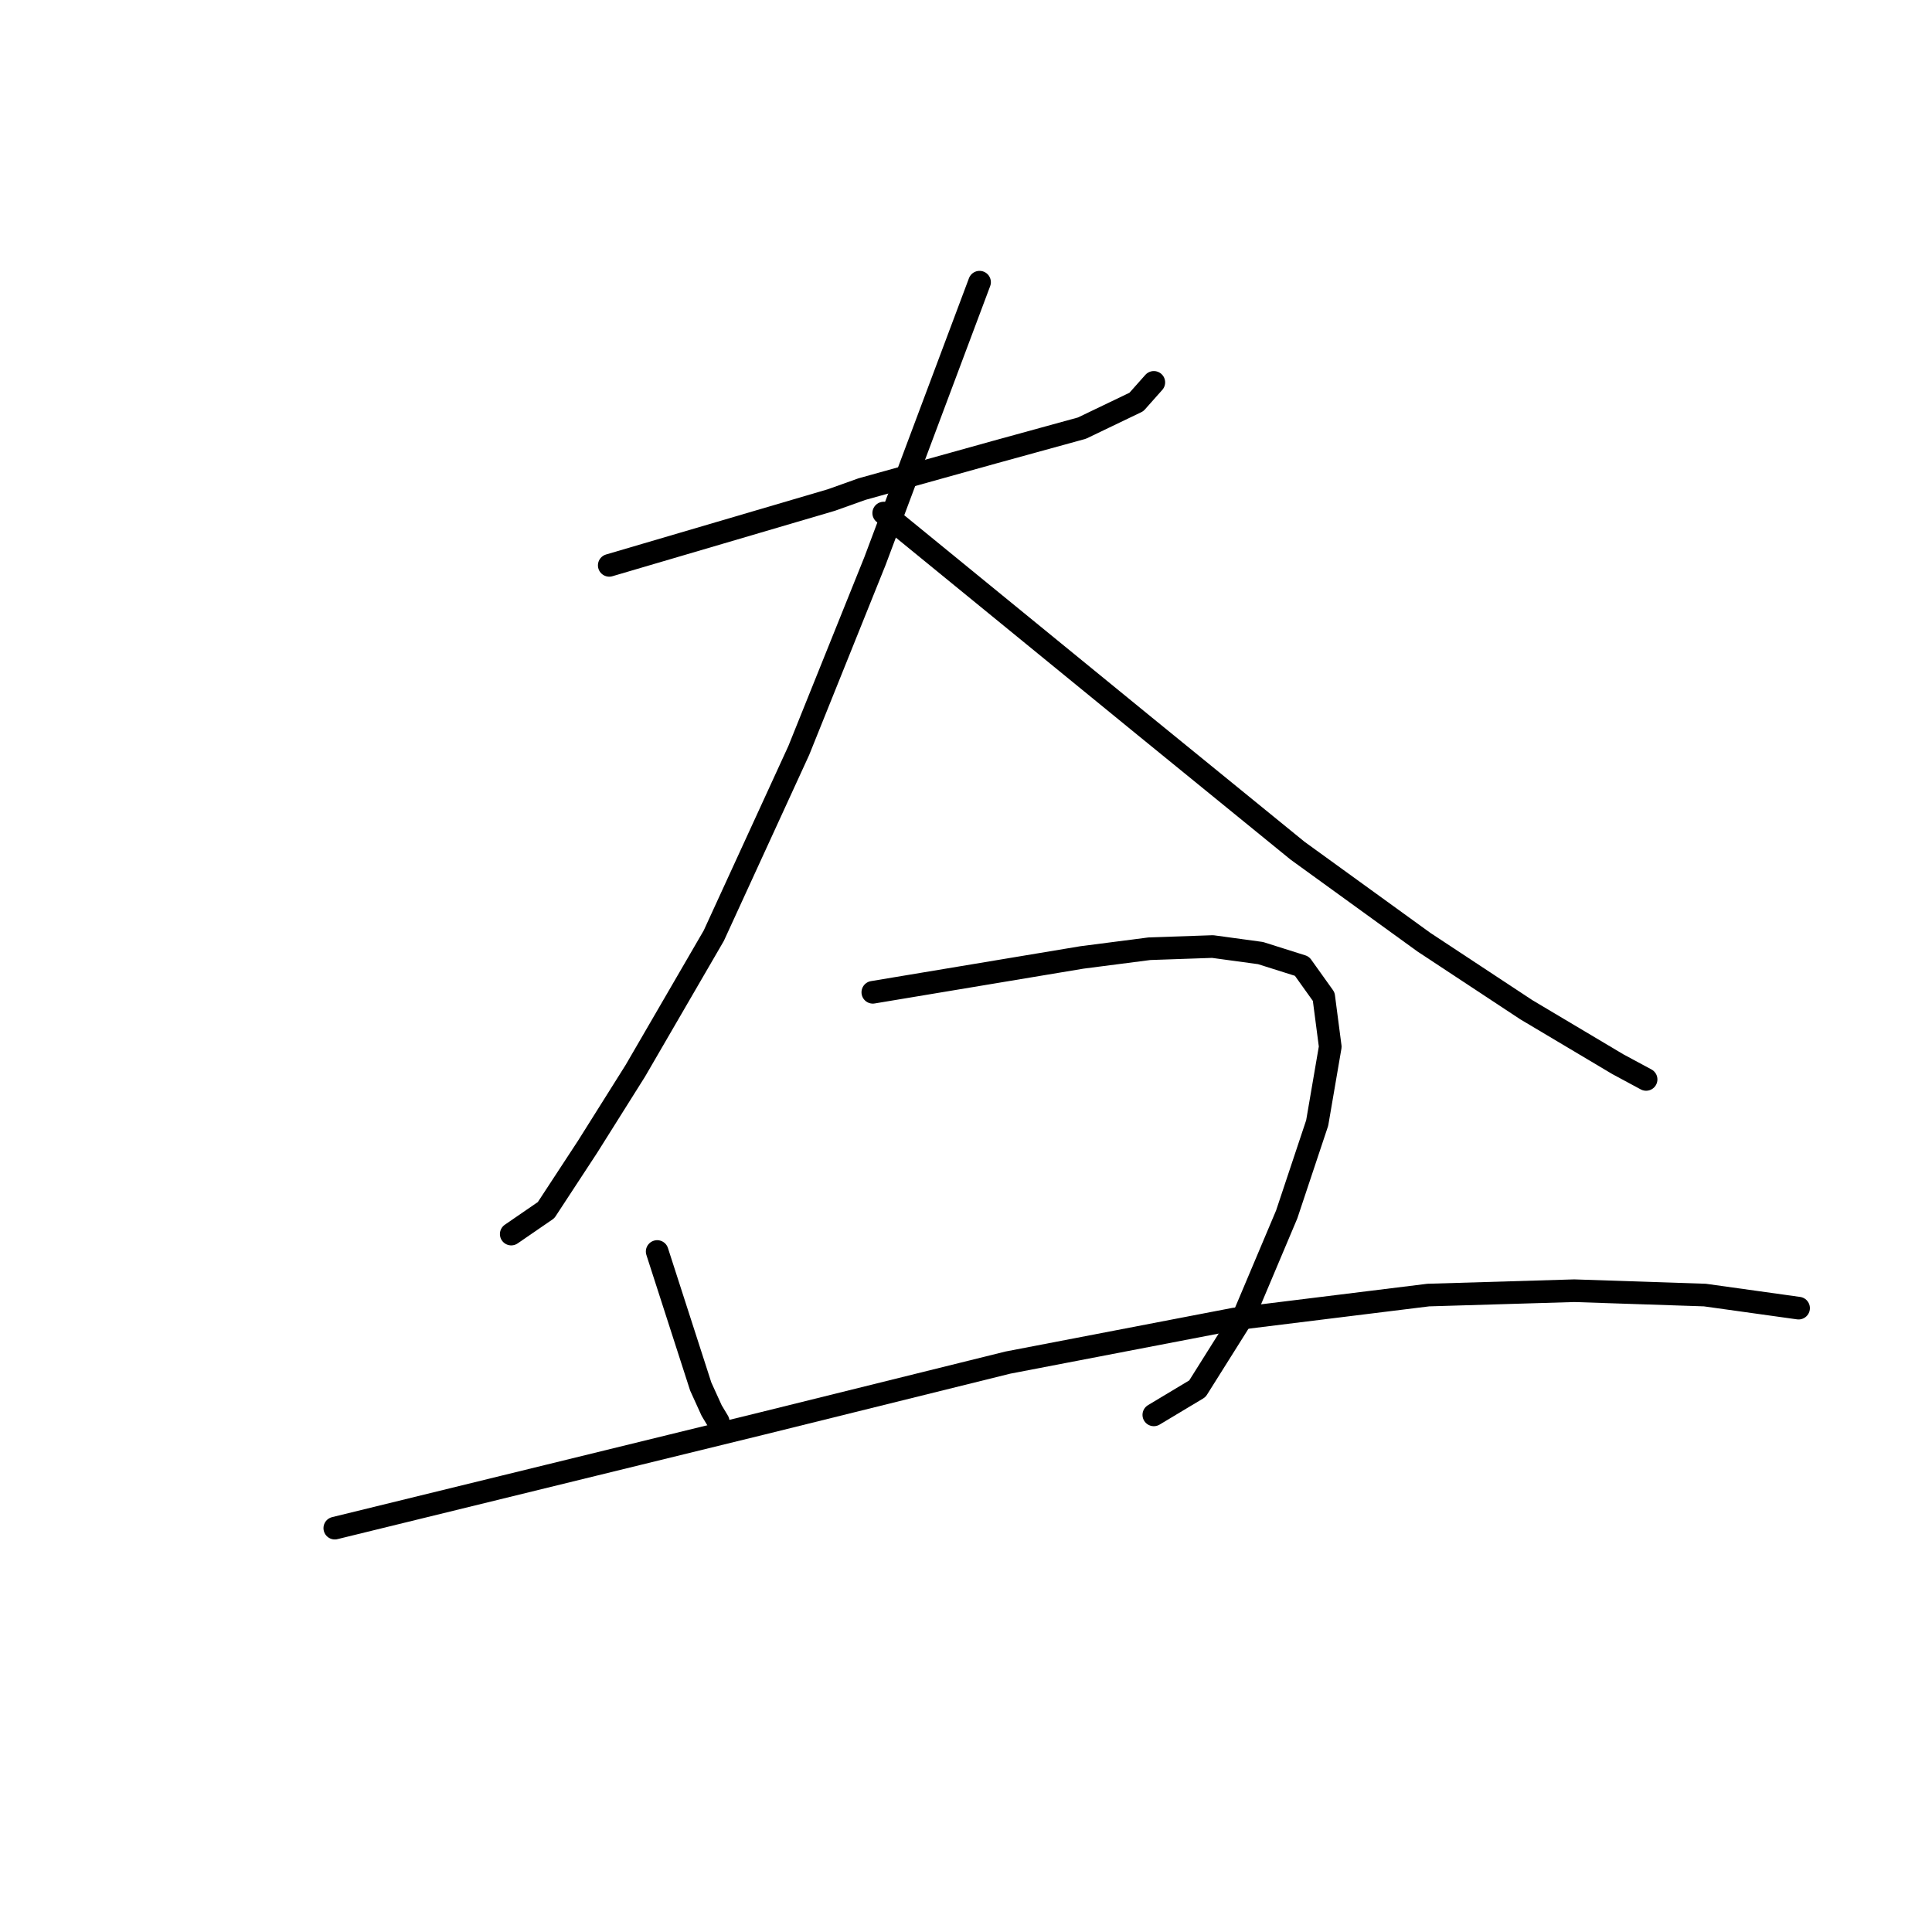 <?xml version="1.0" standalone="no"?>
    <svg width="256" height="256" xmlns="http://www.w3.org/2000/svg" version="1.1">
    <polyline stroke="black" stroke-width="3" stroke-linecap="round" fill="transparent" stroke-linejoin="round" points="80.729 74.912 95.449 70.583 110.169 66.253 114.21 64.81 131.817 59.904 143.362 56.729 150.578 53.265 152.887 50.667 152.887 50.667 " />
        <polyline stroke="black" stroke-width="3" stroke-linecap="round" fill="transparent" stroke-linejoin="round" points="129.796 37.391 122.869 55.863 115.942 74.335 105.84 99.446 94.583 123.979 84.193 141.874 77.843 151.976 72.359 160.347 67.741 163.521 67.741 163.521 " />
        <polyline stroke="black" stroke-width="3" stroke-linecap="round" fill="transparent" stroke-linejoin="round" points="117.096 67.985 134.414 82.128 151.732 96.271 171.936 112.723 188.677 124.845 202.242 133.793 214.365 141.008 218.117 143.029 218.117 143.029 " />
        <polyline stroke="black" stroke-width="3" stroke-linecap="round" fill="transparent" stroke-linejoin="round" points="87.079 165.831 89.965 174.778 92.852 183.726 94.295 186.9 95.161 188.344 95.161 188.344 " />
        <polyline stroke="black" stroke-width="3" stroke-linecap="round" fill="transparent" stroke-linejoin="round" points="115.653 131.484 129.508 129.175 143.362 126.866 152.309 125.711 160.68 125.422 167.029 126.288 172.513 128.02 175.4 132.061 176.266 138.699 174.534 148.801 170.493 160.924 165.009 173.912 158.659 184.014 152.887 187.478 152.887 187.478 " />
        <polyline stroke="black" stroke-width="3" stroke-linecap="round" fill="transparent" stroke-linejoin="round" points="44.362 202.486 72.648 195.559 100.933 188.632 133.548 180.551 163.566 174.778 189.254 171.603 208.592 171.026 225.91 171.603 238.321 173.335 238.321 173.335 " />
        </svg>